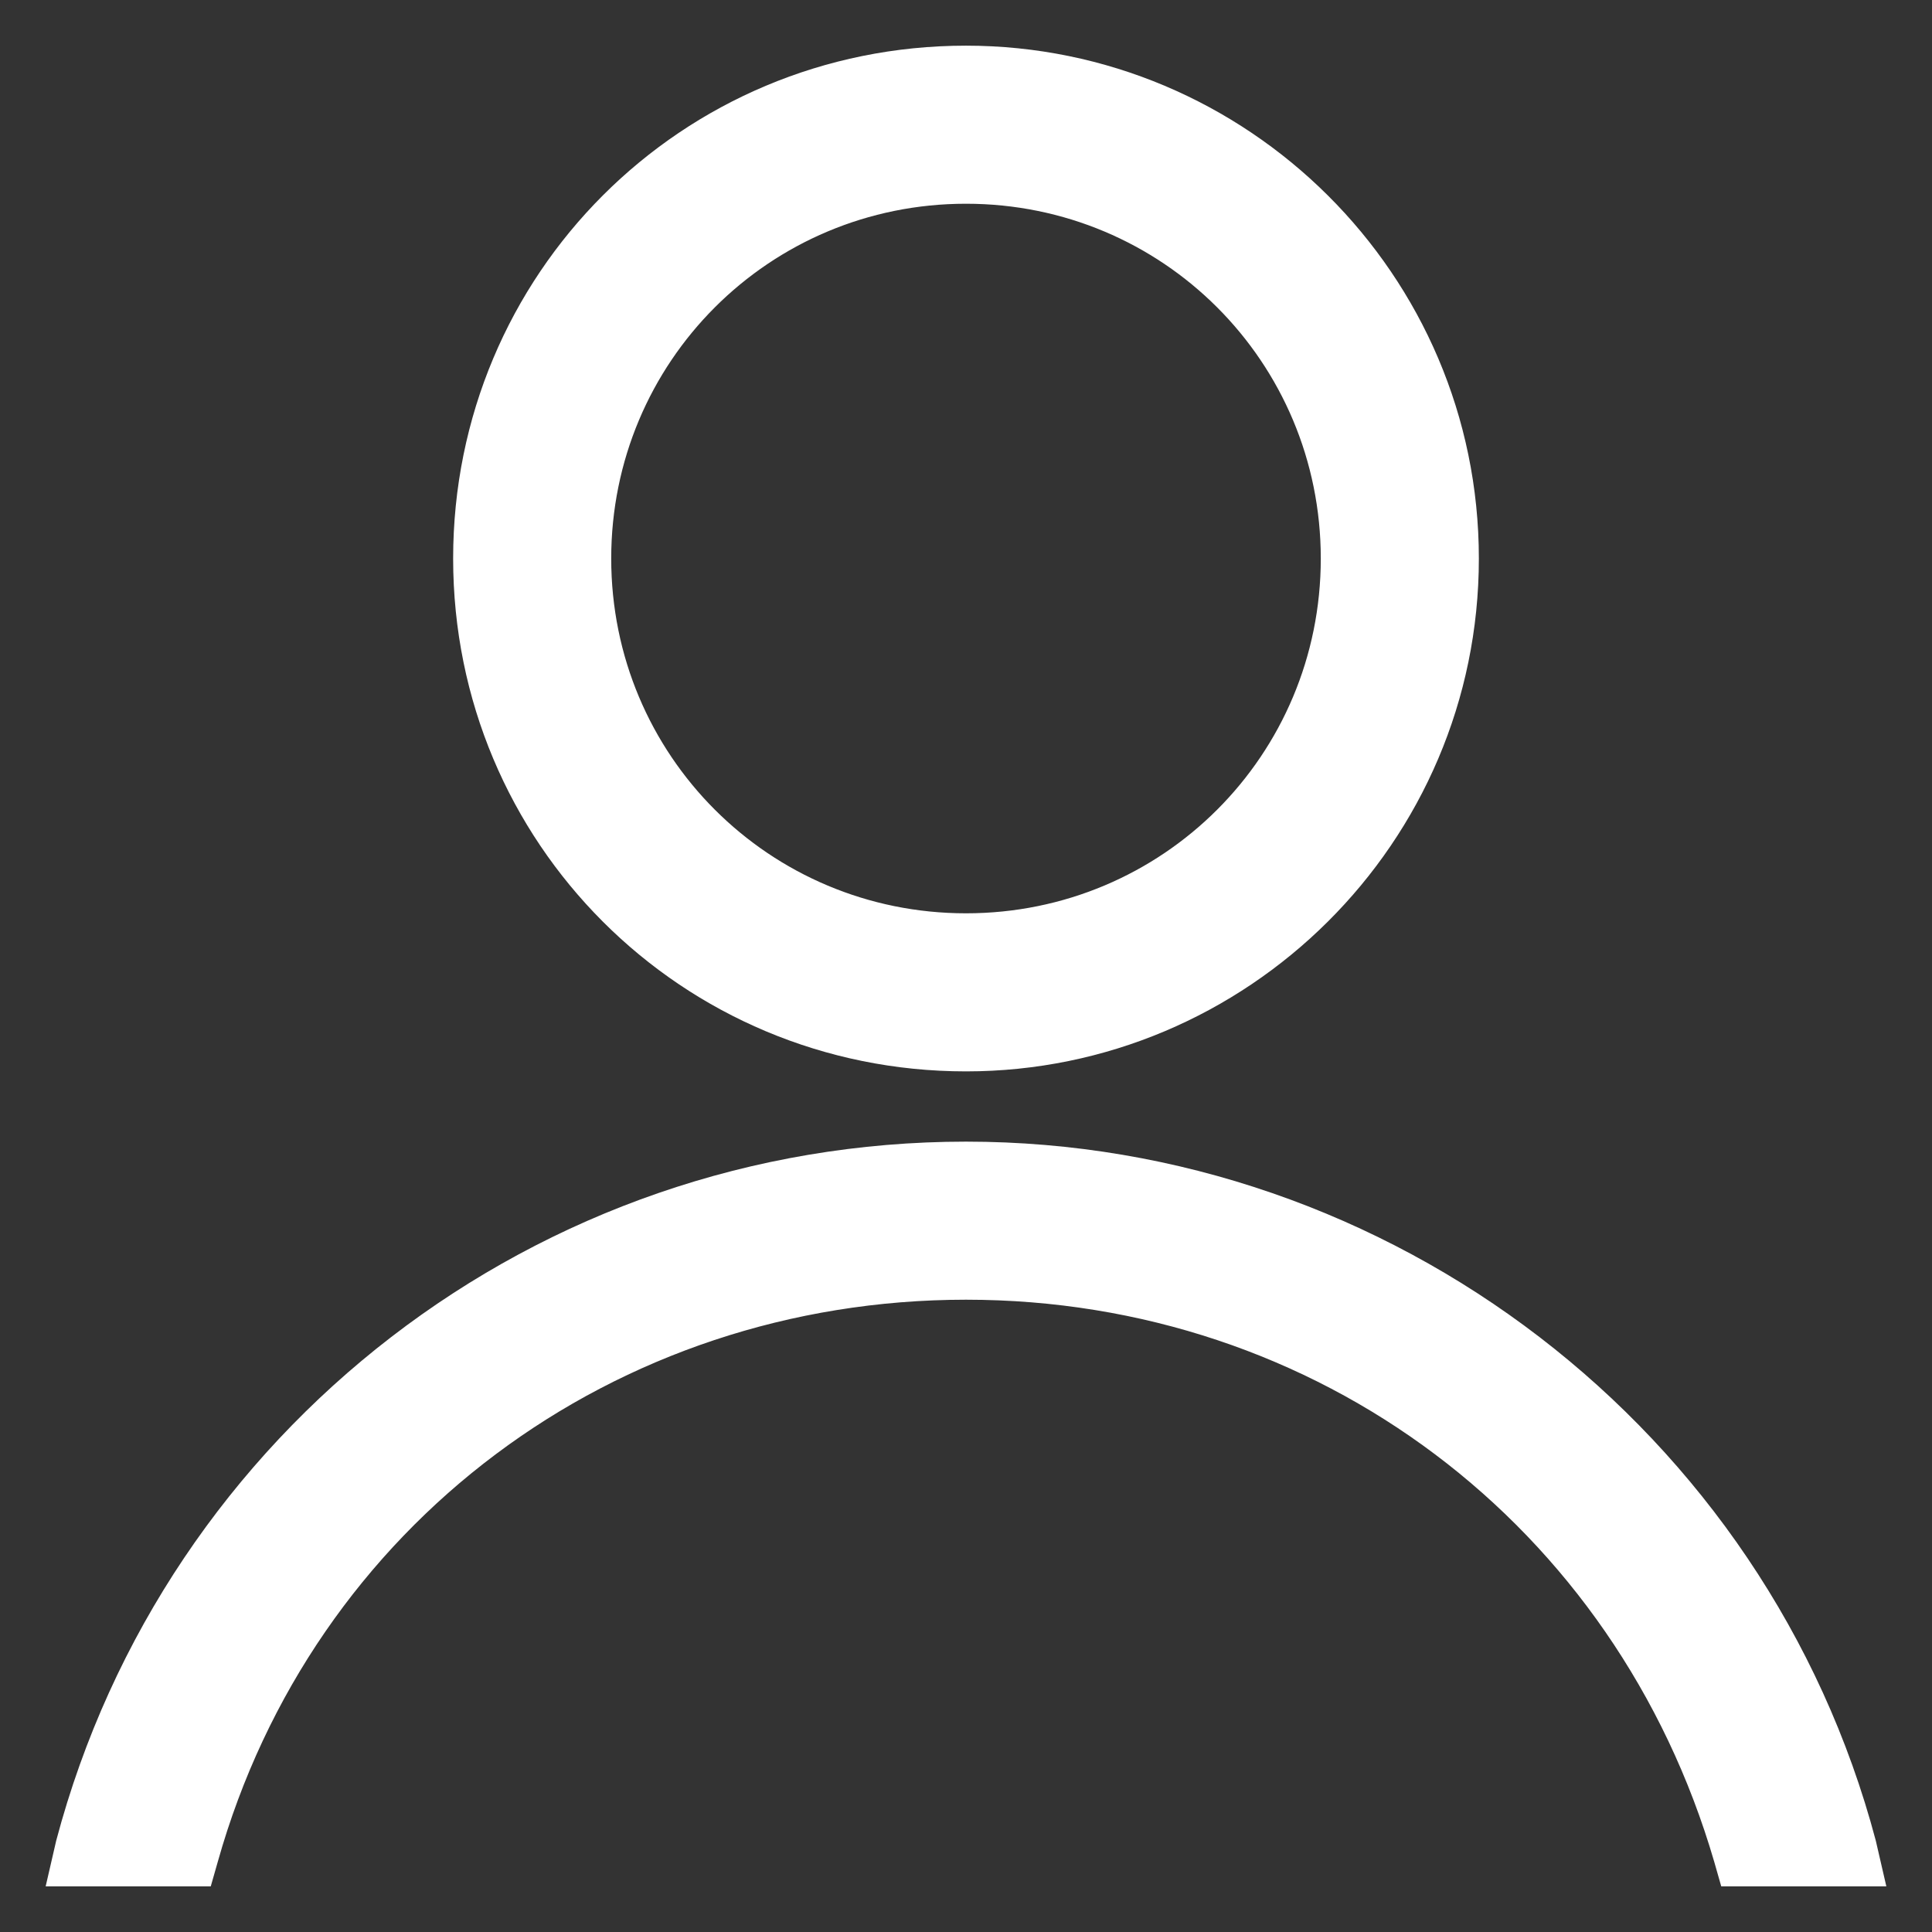 <?xml version="1.0" encoding="utf-8"?>
<!-- Generator: Adobe Illustrator 24.1.1, SVG Export Plug-In . SVG Version: 6.00 Build 0)  -->
<svg version="1.1" id="Capa_1" xmlns="http://www.w3.org/2000/svg" xmlns:xlink="http://www.w3.org/1999/xlink" x="0px" y="0px"
	 viewBox="0 0 55 55" style="enable-background:new 0 0 55 55;" xml:space="preserve">
<rect x="0" y="0" width="55" height="55" fill="#333333" stroke="none"/>
<style type="text/css">
	.st0{fill:#FFFFFF;}
</style>
<g>
	<g>
		<g>
			<path class="st0" d="M27.5,29.5c-7.5,0-13.6-6.1-13.6-13.6S20,2.3,27.5,2.3s13.6,6.1,13.6,13.6S35,29.5,27.5,29.5z M27.5,4.8
				c-6.1,0-11.1,5-11.1,11.1S21.4,27,27.5,27s11.1-5,11.1-11.1S33.6,4.8,27.5,4.8z M5.2,52.7C8,43,16.9,36,27.5,36S47,43,49.8,52.7
				h2.6c-2.9-11-13-19.2-24.9-19.2s-22,8.2-24.9,19.2H5.2z"/>
			<path class="st0" d="M53.7,53.7H49L48.8,53C46,43.4,37.5,37,27.5,37S8.9,43.4,6.2,53L6,53.7H1.3l0.3-1.3
				c3.1-11.7,13.7-19.9,25.9-19.9c12.1,0,22.8,8.2,25.9,19.9L53.7,53.7z M50.5,51.7H51c-3.3-10.2-12.8-17.2-23.6-17.2
				s-20.3,7-23.6,17.2h0.5c3.2-10,12.4-16.7,23-16.7C38.2,35,47.3,41.7,50.5,51.7z M27.5,30.5c-8.1,0-14.6-6.5-14.6-14.6
				S19.4,1.3,27.5,1.3c8,0,14.6,6.5,14.6,14.6S35.5,30.5,27.5,30.5z M27.5,3.3c-6.9,0-12.6,5.7-12.6,12.6s5.7,12.6,12.6,12.6
				s12.6-5.7,12.6-12.6S34.4,3.3,27.5,3.3z M27.5,28c-6.7,0-12.1-5.4-12.1-12.1S20.8,3.8,27.5,3.8s12.1,5.4,12.1,12.1
				S34.2,28,27.5,28z M27.5,5.8c-5.6,0-10.1,4.5-10.1,10.1S21.9,26,27.5,26s10.1-4.5,10.1-10.1S33.1,5.8,27.5,5.8z"/>
		</g>
	</g>
</g>
</svg>
